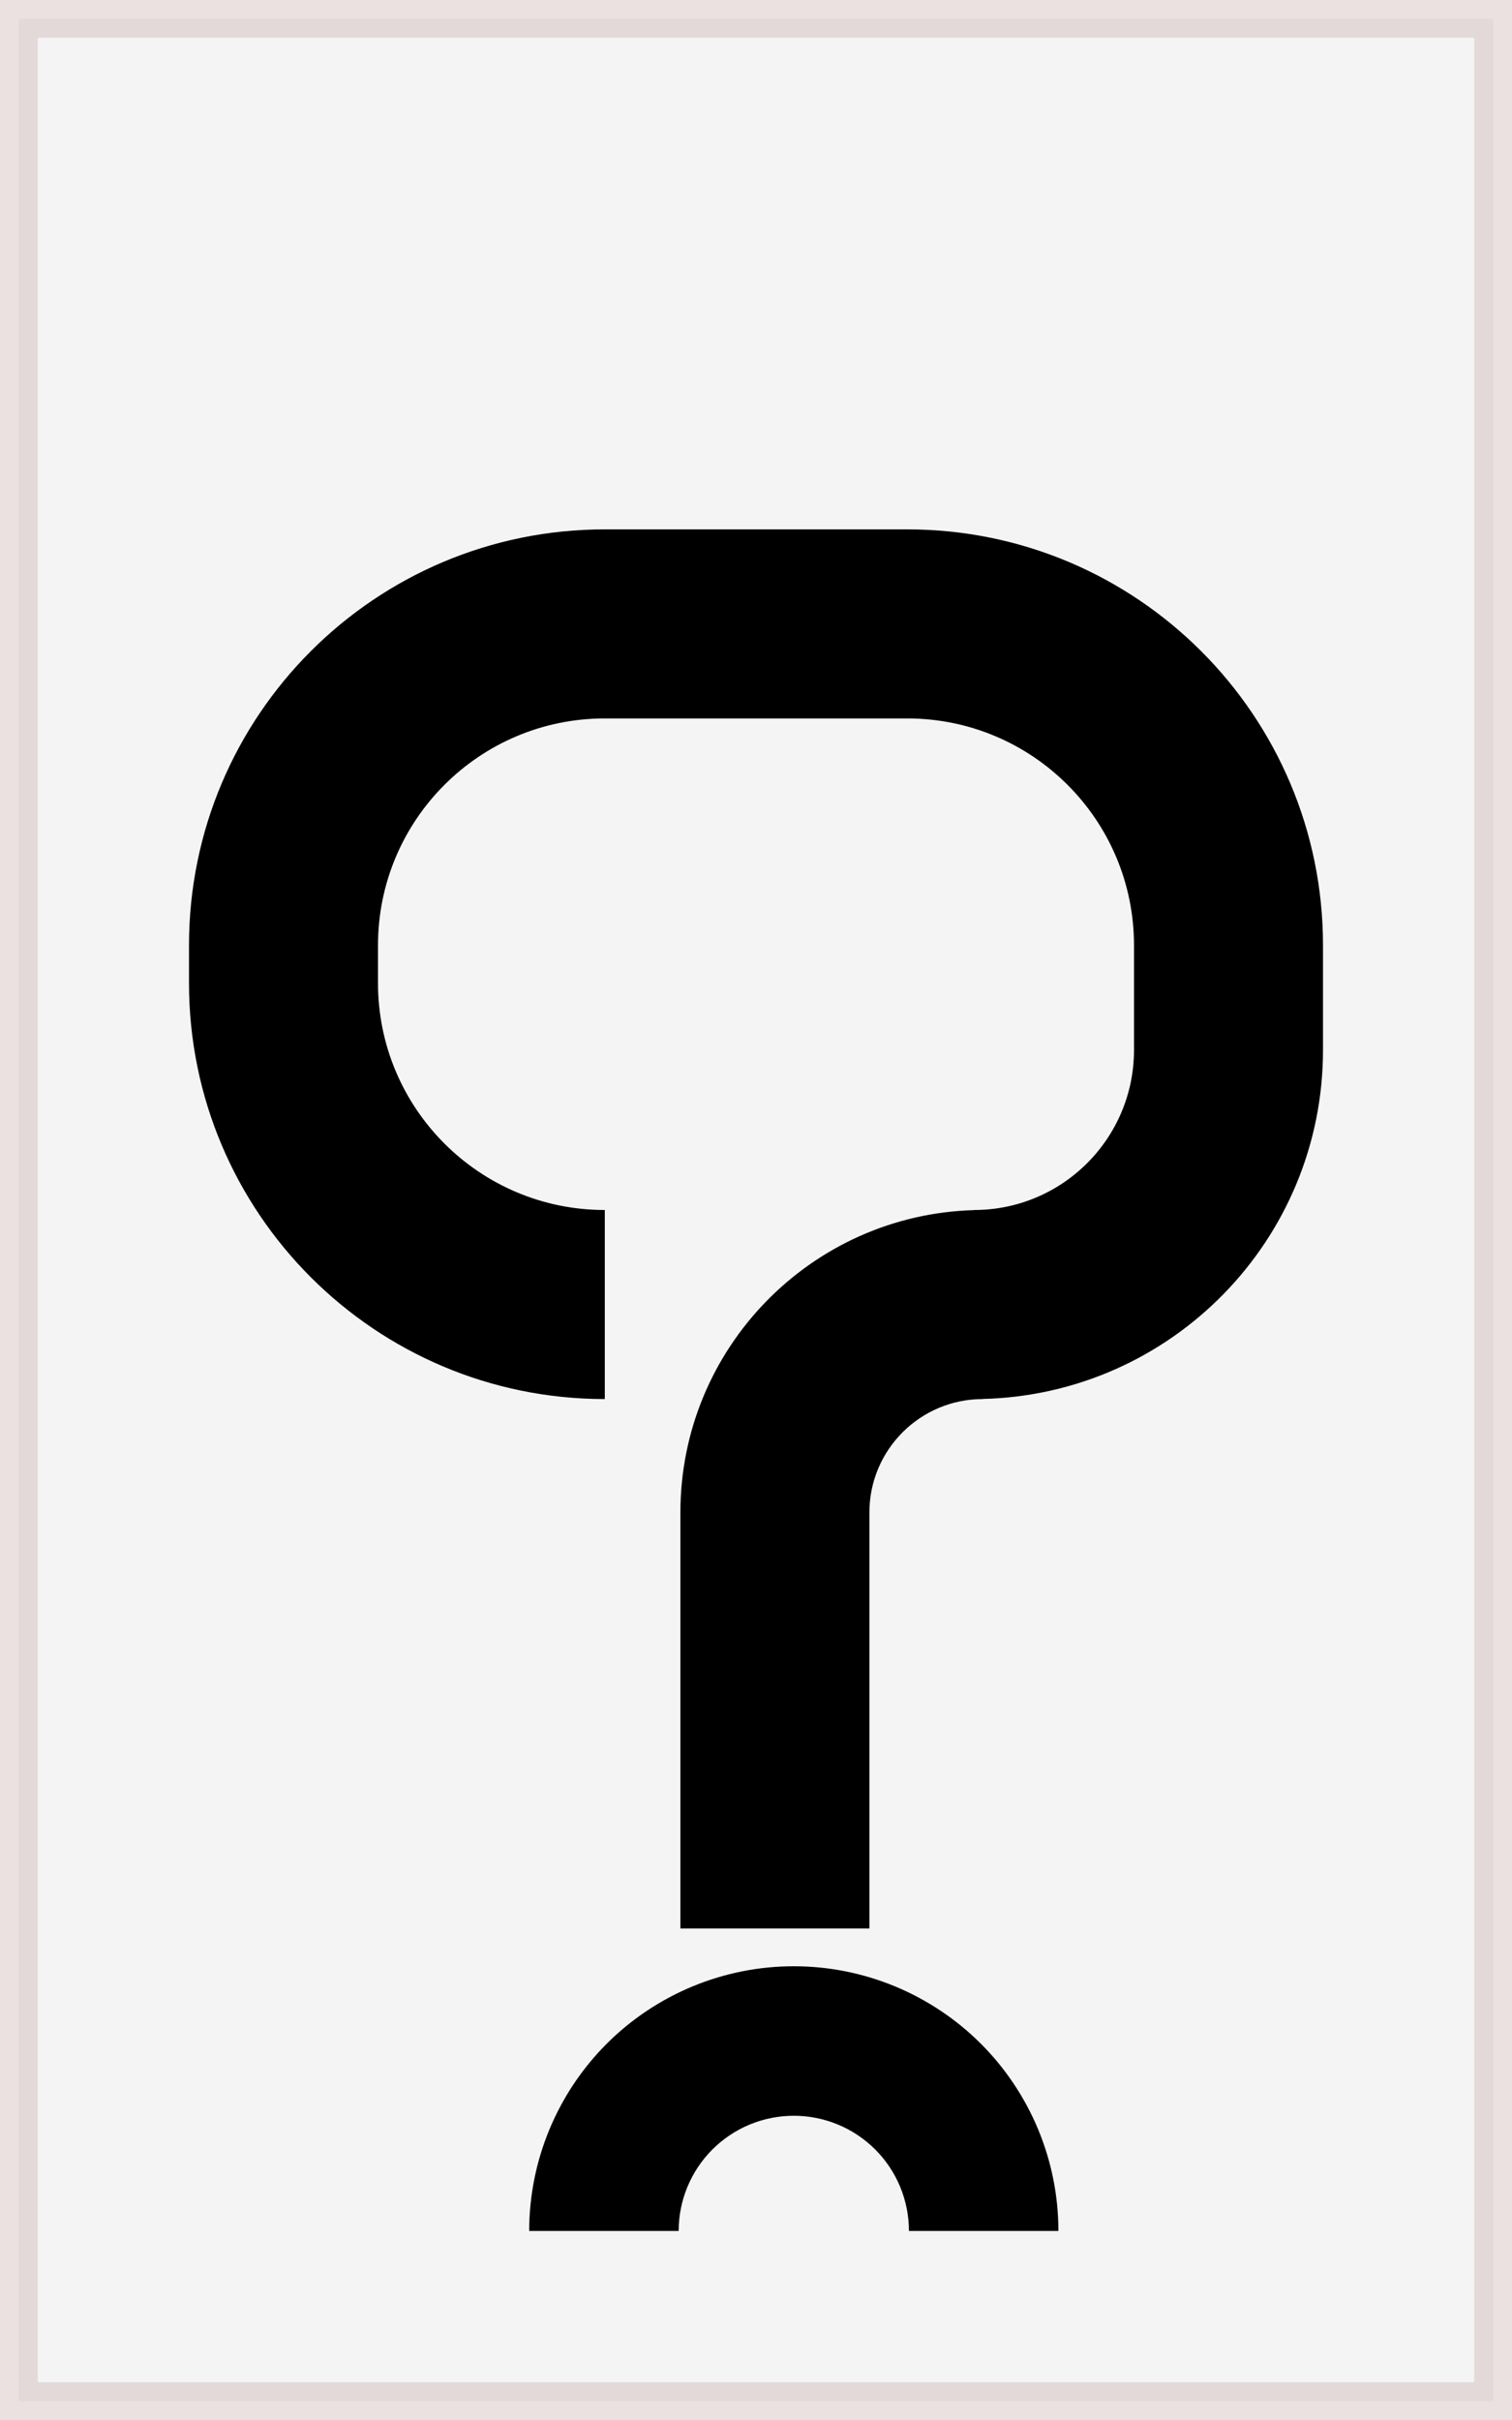 <svg width="40" height="64" viewBox="0 0 40 64" fill="none" xmlns="http://www.w3.org/2000/svg">
<path opacity="0.3" d="M0.5 0.5H39.5V63.5H0.5V0.5Z" fill="#D9D9D9" stroke="#BE9999"/>
<path d="M16 14C9.925 14 5 18.925 5 25V26C5 32.075 9.925 37 16 37V32C12.686 32 10 29.314 10 26V25C10 21.686 12.686 19 16 19H24C27.314 19 30 21.686 30 25L30 27.769C30 30.106 28.106 32 25.769 32V32.003C21.458 32.125 18 35.659 18 40V51H23V40C23 38.343 24.343 37 26 37V36.997C30.991 36.875 35 32.79 35 27.769L35 25C35 18.925 30.075 14 24 14H16Z" fill="black"/>
<path d="M28 59C28 58.081 27.819 57.17 27.467 56.321C27.115 55.472 26.6 54.7 25.95 54.05C25.3 53.4 24.528 52.885 23.679 52.533C22.829 52.181 21.919 52 21 52C20.081 52 19.171 52.181 18.321 52.533C17.472 52.885 16.7 53.4 16.05 54.05C15.4 54.7 14.885 55.472 14.533 56.321C14.181 57.17 14 58.081 14 59H17.954C17.954 58.6 18.033 58.204 18.186 57.834C18.339 57.465 18.563 57.129 18.846 56.846C19.129 56.563 19.465 56.339 19.834 56.186C20.204 56.033 20.6 55.954 21 55.954C21.4 55.954 21.796 56.033 22.166 56.186C22.535 56.339 22.871 56.563 23.154 56.846C23.437 57.129 23.661 57.465 23.814 57.834C23.967 58.204 24.046 58.6 24.046 59H28Z" fill="black"/>
</svg>
